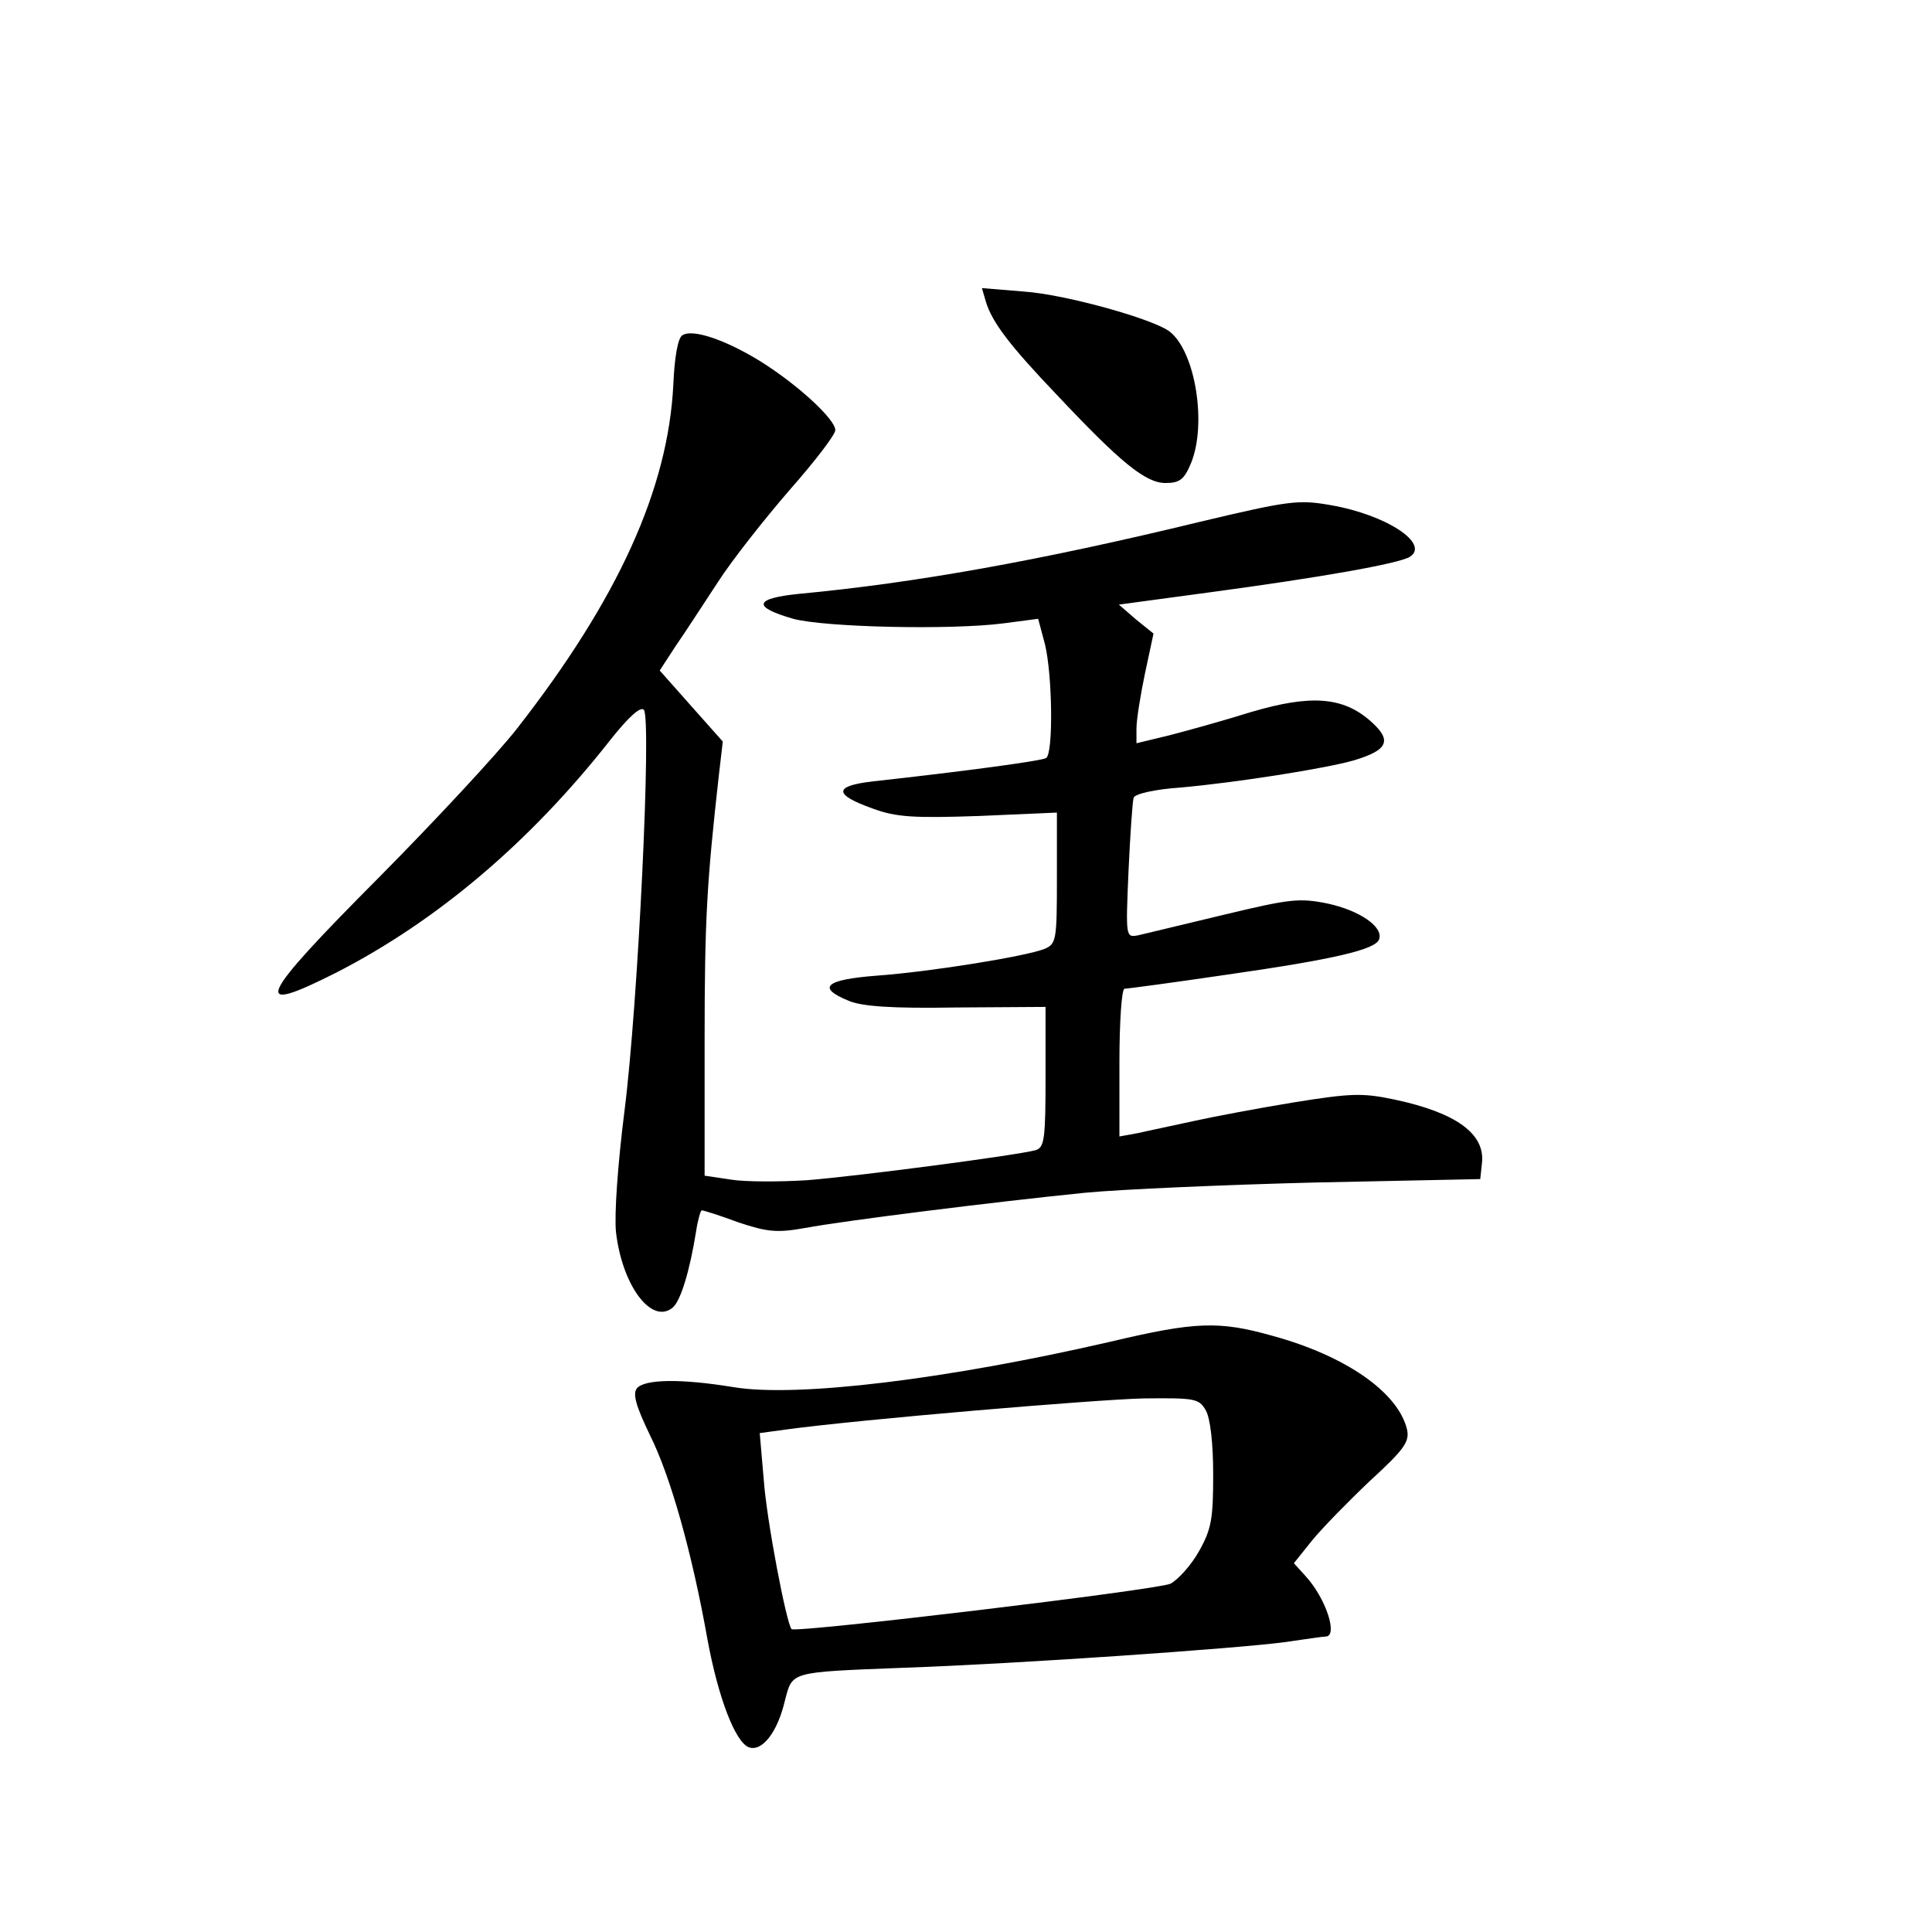 <?xml version="1.0" standalone="no"?>
<!DOCTYPE svg PUBLIC "-//W3C//DTD SVG 20010904//EN"
 "http://www.w3.org/TR/2001/REC-SVG-20010904/DTD/svg10.dtd">
<svg version="1.0" xmlns="http://www.w3.org/2000/svg"
 width="340pt" height="340pt" viewBox="0 0 340 340"
 preserveAspectRatio="xMidYMid meet">
<g transform="translate(0,340) scale(0.1,-0.1)"
fill="#000000" stroke="none">
<path d="M1735 2869 c11 -36 41 -76 125 -164 112 -119 156 -155 191 -155 25 0
33 6 45 35 28 68 8 195 -37 231 -27 22 -184 66 -258 71 l-73 6 7 -24z"/>
<path d="M1201 2810 c-8 -4 -14 -39 -16 -86 -9 -184 -97 -378 -275 -606 -36
-46 -145 -163 -242 -261 -216 -217 -229 -246 -75 -168 177 91 341 230 482 410
31 39 52 58 58 52 14 -14 -10 -518 -34 -706 -12 -95 -18 -182 -15 -213 11 -95
63 -164 100 -133 14 12 30 65 41 134 3 20 8 37 10 37 3 0 32 -9 64 -21 51 -17
68 -19 118 -10 70 13 334 46 493 62 63 6 246 14 405 18 l290 6 3 28 c6 52 -46
89 -154 112 -57 12 -77 11 -177 -5 -61 -10 -141 -25 -177 -33 -36 -8 -80 -17
-97 -21 l-33 -6 0 130 c0 72 4 130 9 130 5 0 87 11 182 25 188 27 260 44 266
62 8 22 -35 51 -91 63 -50 10 -66 8 -183 -20 -70 -17 -138 -33 -150 -36 -22
-4 -22 -4 -17 113 3 65 7 123 9 129 2 7 38 15 82 18 101 9 258 34 306 48 60
18 67 35 30 68 -49 44 -106 48 -211 17 -48 -15 -113 -33 -144 -41 l-58 -14 0
26 c0 15 7 59 15 97 l15 70 -31 25 -30 26 163 22 c193 26 329 50 349 62 36 23
-41 74 -139 91 -57 10 -73 8 -229 -29 -284 -69 -504 -108 -706 -127 -80 -8
-84 -23 -11 -44 56 -15 277 -20 370 -8 l61 8 12 -45 c13 -53 15 -192 2 -200
-7 -5 -149 -24 -304 -41 -70 -8 -71 -23 -1 -48 41 -15 71 -17 187 -13 l137 6
0 -115 c0 -110 -1 -116 -22 -125 -33 -13 -199 -40 -295 -47 -91 -7 -106 -21
-50 -44 23 -10 75 -14 190 -12 l157 1 0 -123 c0 -109 -2 -124 -17 -129 -32 -9
-314 -46 -403 -53 -48 -3 -108 -3 -133 1 l-47 7 0 237 c0 215 4 279 25 467 l7
60 -56 63 -55 62 28 43 c16 23 49 74 74 112 25 39 82 111 126 162 45 51 81 98
81 106 0 19 -65 79 -130 120 -61 38 -121 59 -139 47z"/>
<path d="M1955 1039 c-286 -66 -553 -99 -665 -80 -92 15 -155 14 -169 -2 -8
-10 -2 -31 23 -83 36 -72 74 -207 101 -359 19 -103 49 -181 73 -190 23 -8 50
26 63 81 14 53 6 51 209 59 203 7 588 34 670 45 36 5 68 10 73 10 22 0 1 67
-36 107 l-20 22 32 40 c18 22 64 69 102 105 61 56 70 69 65 91 -16 65 -108
129 -236 164 -95 27 -137 25 -285 -10z m167 -121 c8 -14 13 -58 13 -113 0 -78
-3 -96 -25 -135 -14 -25 -37 -50 -50 -57 -23 -11 -659 -87 -667 -80 -9 10 -44
192 -49 264 l-7 81 44 6 c131 18 547 53 631 55 91 1 98 0 110 -21z"/>
</g>
</svg>
